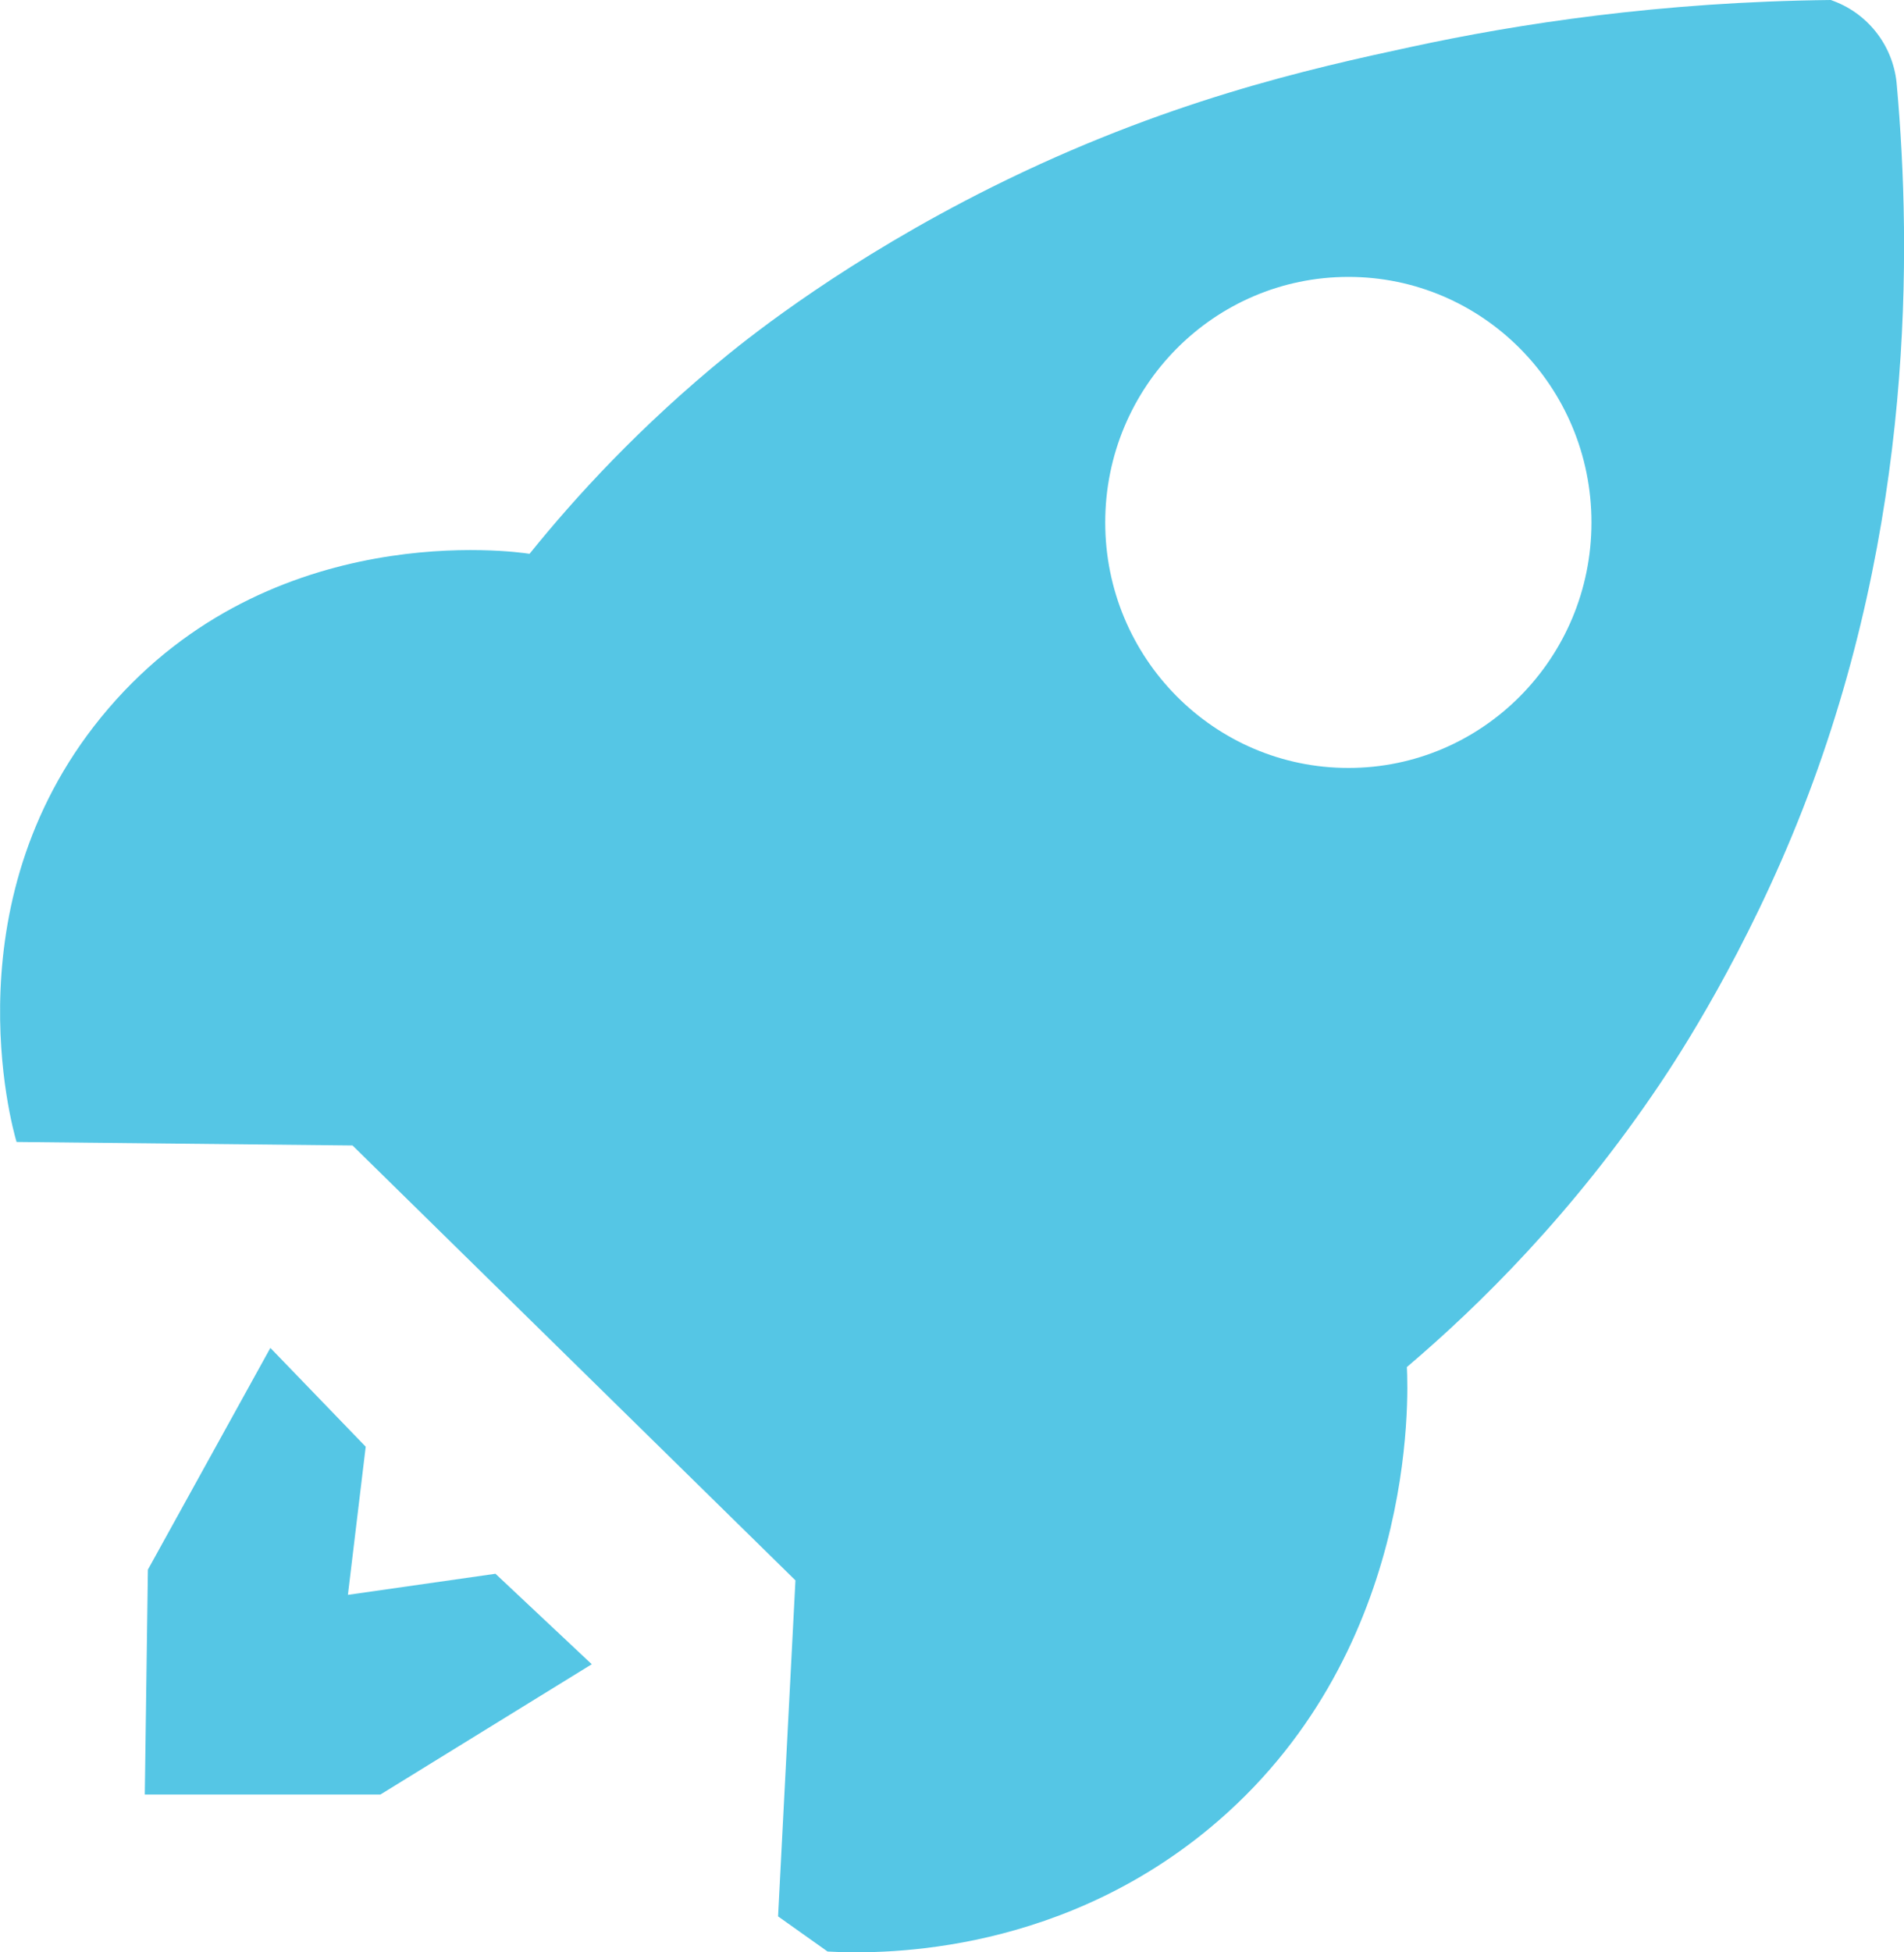 <svg width="40" height="41" viewBox="0 0 40 41" fill="none" xmlns="http://www.w3.org/2000/svg">
<g clip-path="url(#clip0_19_116)">
<path d="M39.85 1.802V1.802C39.793 1.001 39.275 0.306 38.524 0.023L38.463 0C34.888 0.038 31.891 0.499 29.65 0.984C27.518 1.442 24.464 2.122 20.837 3.93C17.786 5.452 15.792 7.041 15.286 7.452C13.451 8.944 12.088 10.436 11.125 11.63C10.828 11.583 5.713 10.865 2.274 14.883C-1.092 18.813 0.248 23.65 0.348 23.981L7.406 24.055L16.711 33.188C16.59 35.54 16.467 37.892 16.346 40.244L17.386 40.982C18.316 41.032 22.088 41.136 25.398 38.403C29.768 34.792 29.588 29.326 29.556 28.708C31.06 27.432 33.042 25.488 34.877 22.755C35.23 22.229 36.688 20.021 37.874 16.987C40.215 10.995 40.156 5.221 39.85 1.802ZM28.328 16.127C25.507 16.127 23.219 13.819 23.219 10.971C23.219 8.123 25.507 5.815 28.328 5.815C31.149 5.815 33.434 8.123 33.434 10.971C33.434 13.819 31.146 16.127 28.328 16.127Z" fill="#55C6E5"/>
<path d="M5.68 28.306L3.107 32.963L3.042 37.685H7.992L12.432 34.949L10.409 33.049L7.309 33.492L7.683 30.381L5.68 28.306Z" fill="#55C6E5"/>
</g>
<defs>
<clipPath id="clip0_19_116">
<rect width="40" height="41" fill="white"/>
</clipPath>
</defs>
</svg>
